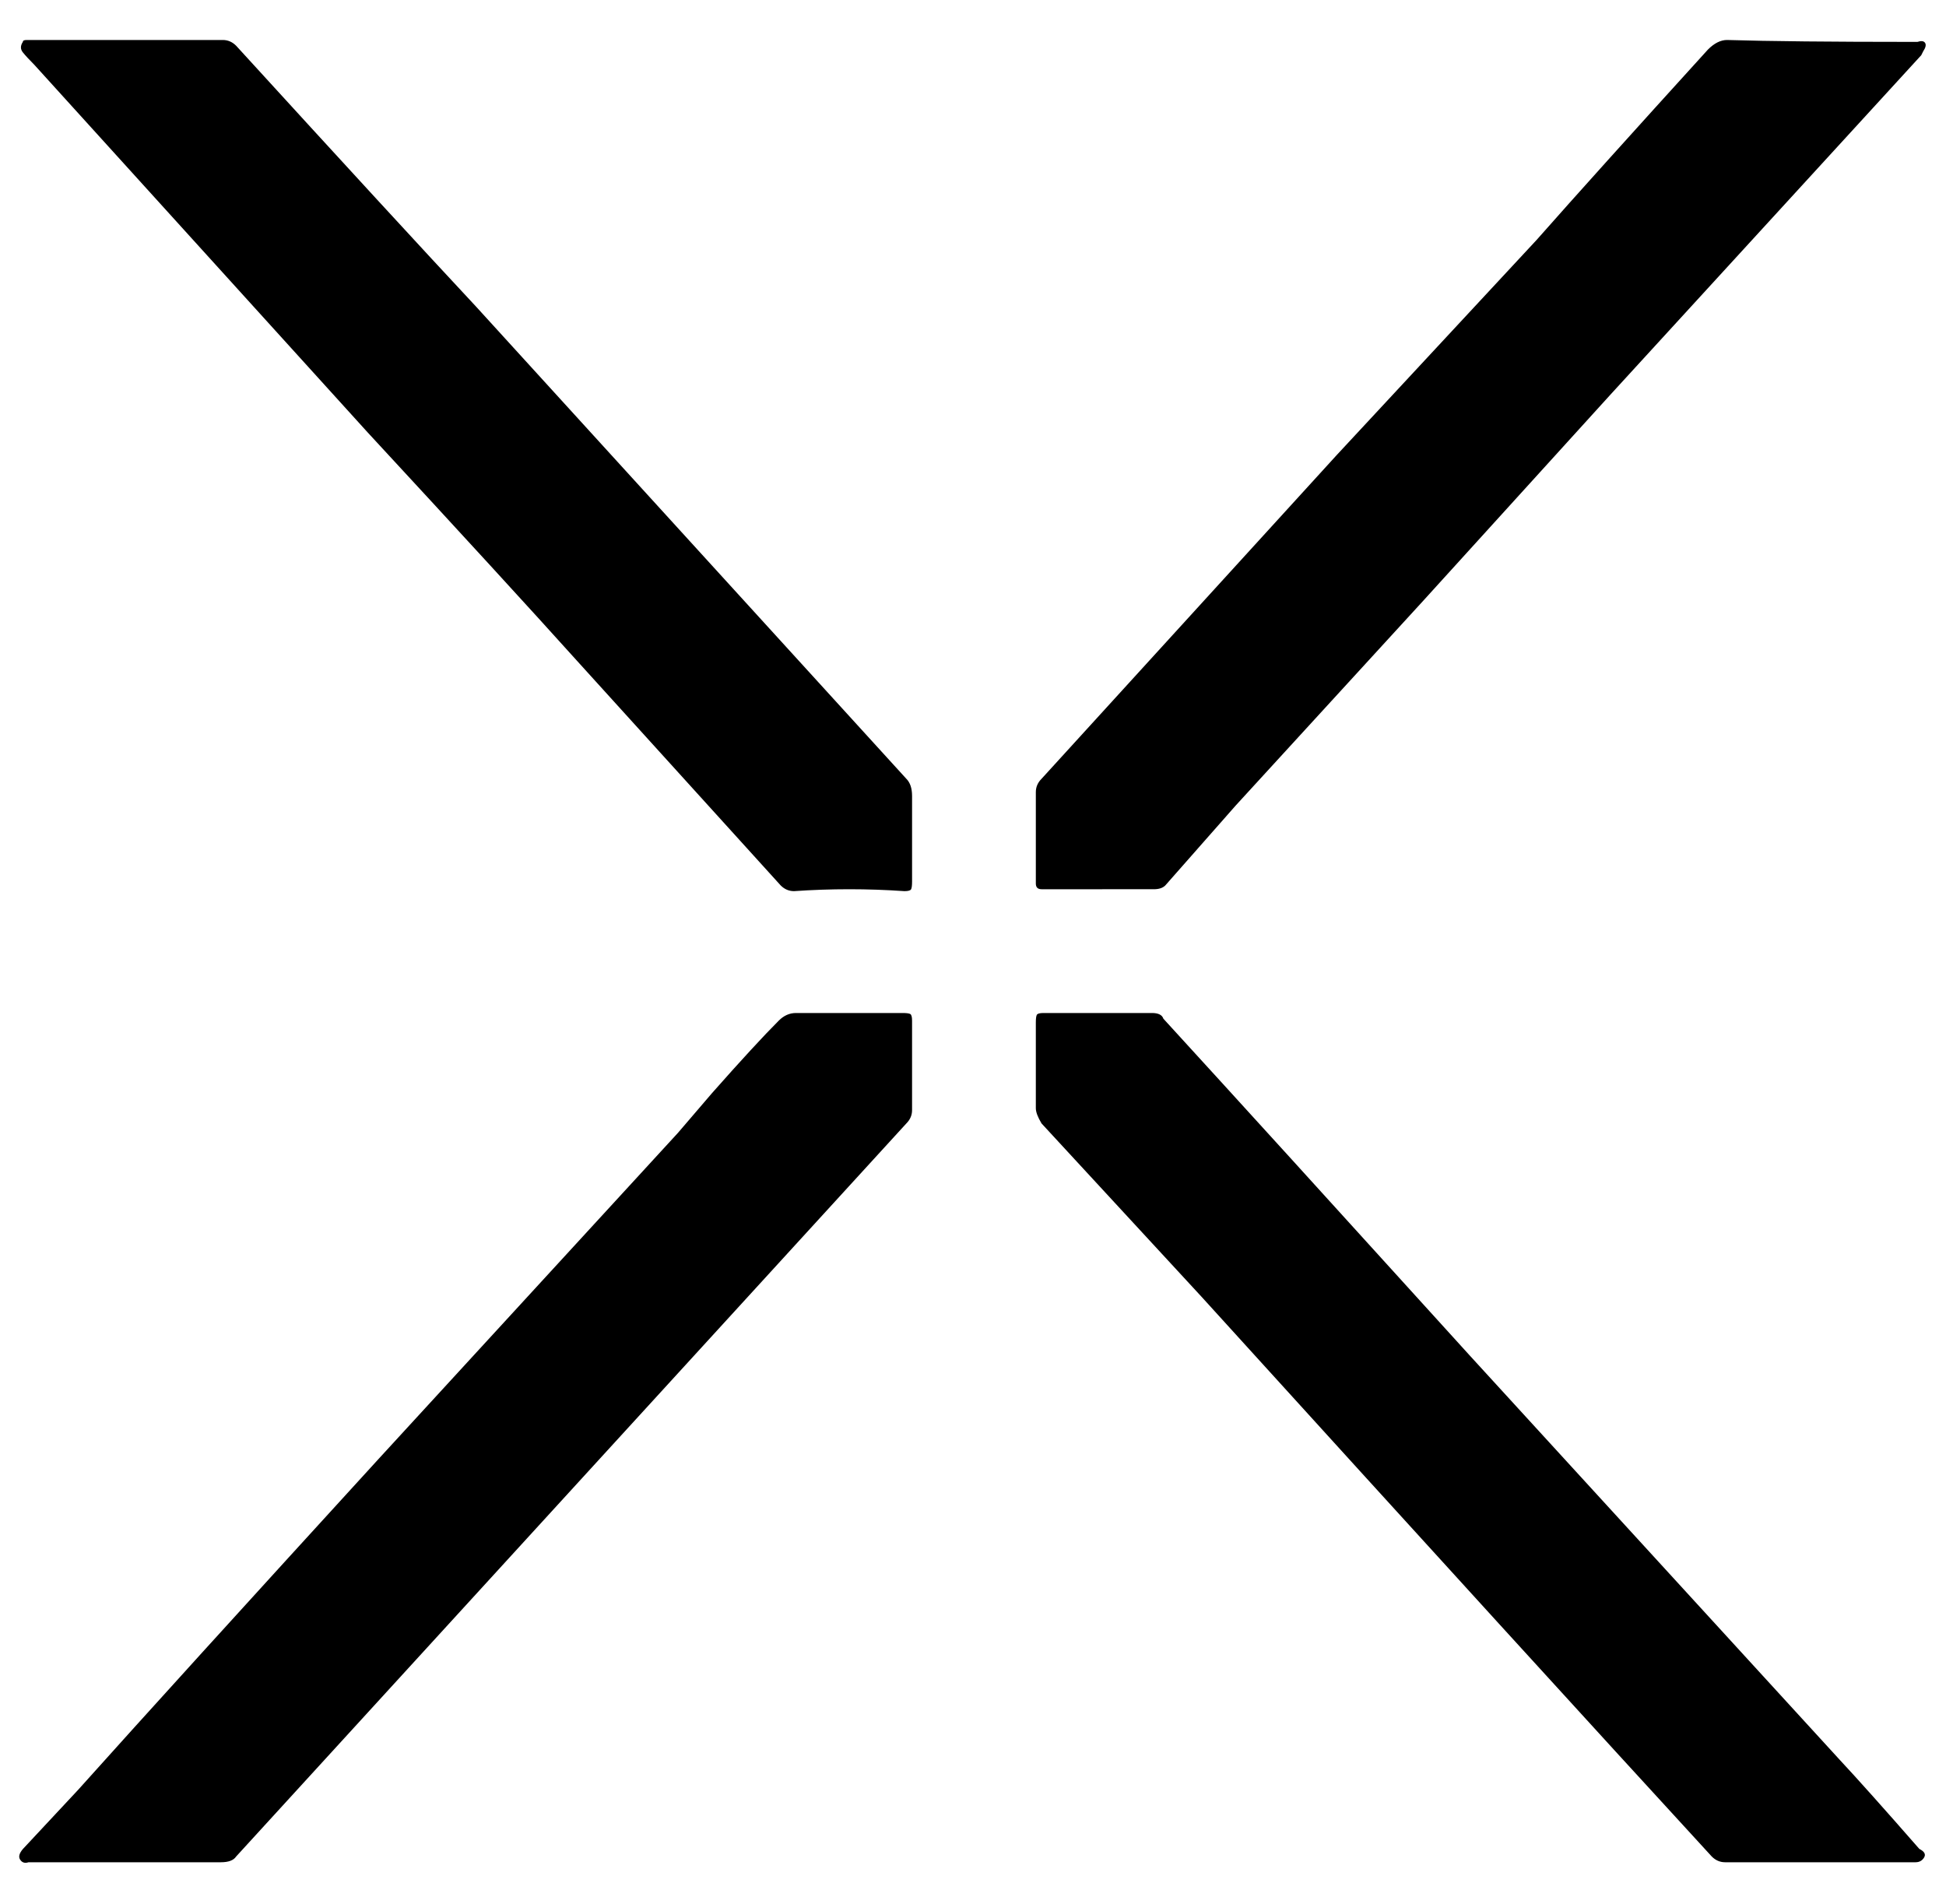 <svg xmlns="http://www.w3.org/2000/svg" viewBox="-11 0 1022 1000"><path d="M55 978H4q-3 1-4.5-1.5T2 970l28-30q52-58 158-174l157-171 18-21q23-26 35-38 4-4 9-4h56q3 0 4 .5t1 3.5v47q0 4-3 7L113 975q-2 3-8 3zm511-511h-30q-3 0-3-3v-48q0-4 3-7l155-170 105-113q30-34 90-100 5-5 10-5 33 1 98 1h2q3-1 4 .5t-1 4.5l-1 2-163 178-99 109-98 107-37 42q-2 2-6 2zM56 21h50q4 0 7 3 84 92 126 137l226 248q3 3 3 9v45q0 3-.5 4t-3.5 1q-29-2-58 0-4 0-7-3L292 347q-36-40-110-120L7 34q-4-4-6-6.5T1 22q0-1 2-1zm889 957h-50q-4 0-7-3-90-98-268-294l-84-91q-3-5-3-8v-45q0-3 .5-4t3.5-1h57q5 0 6 3 54 59 161 177l194 212q14 15 42 47 4 2 2.5 4.5T995 978z"/></svg>
